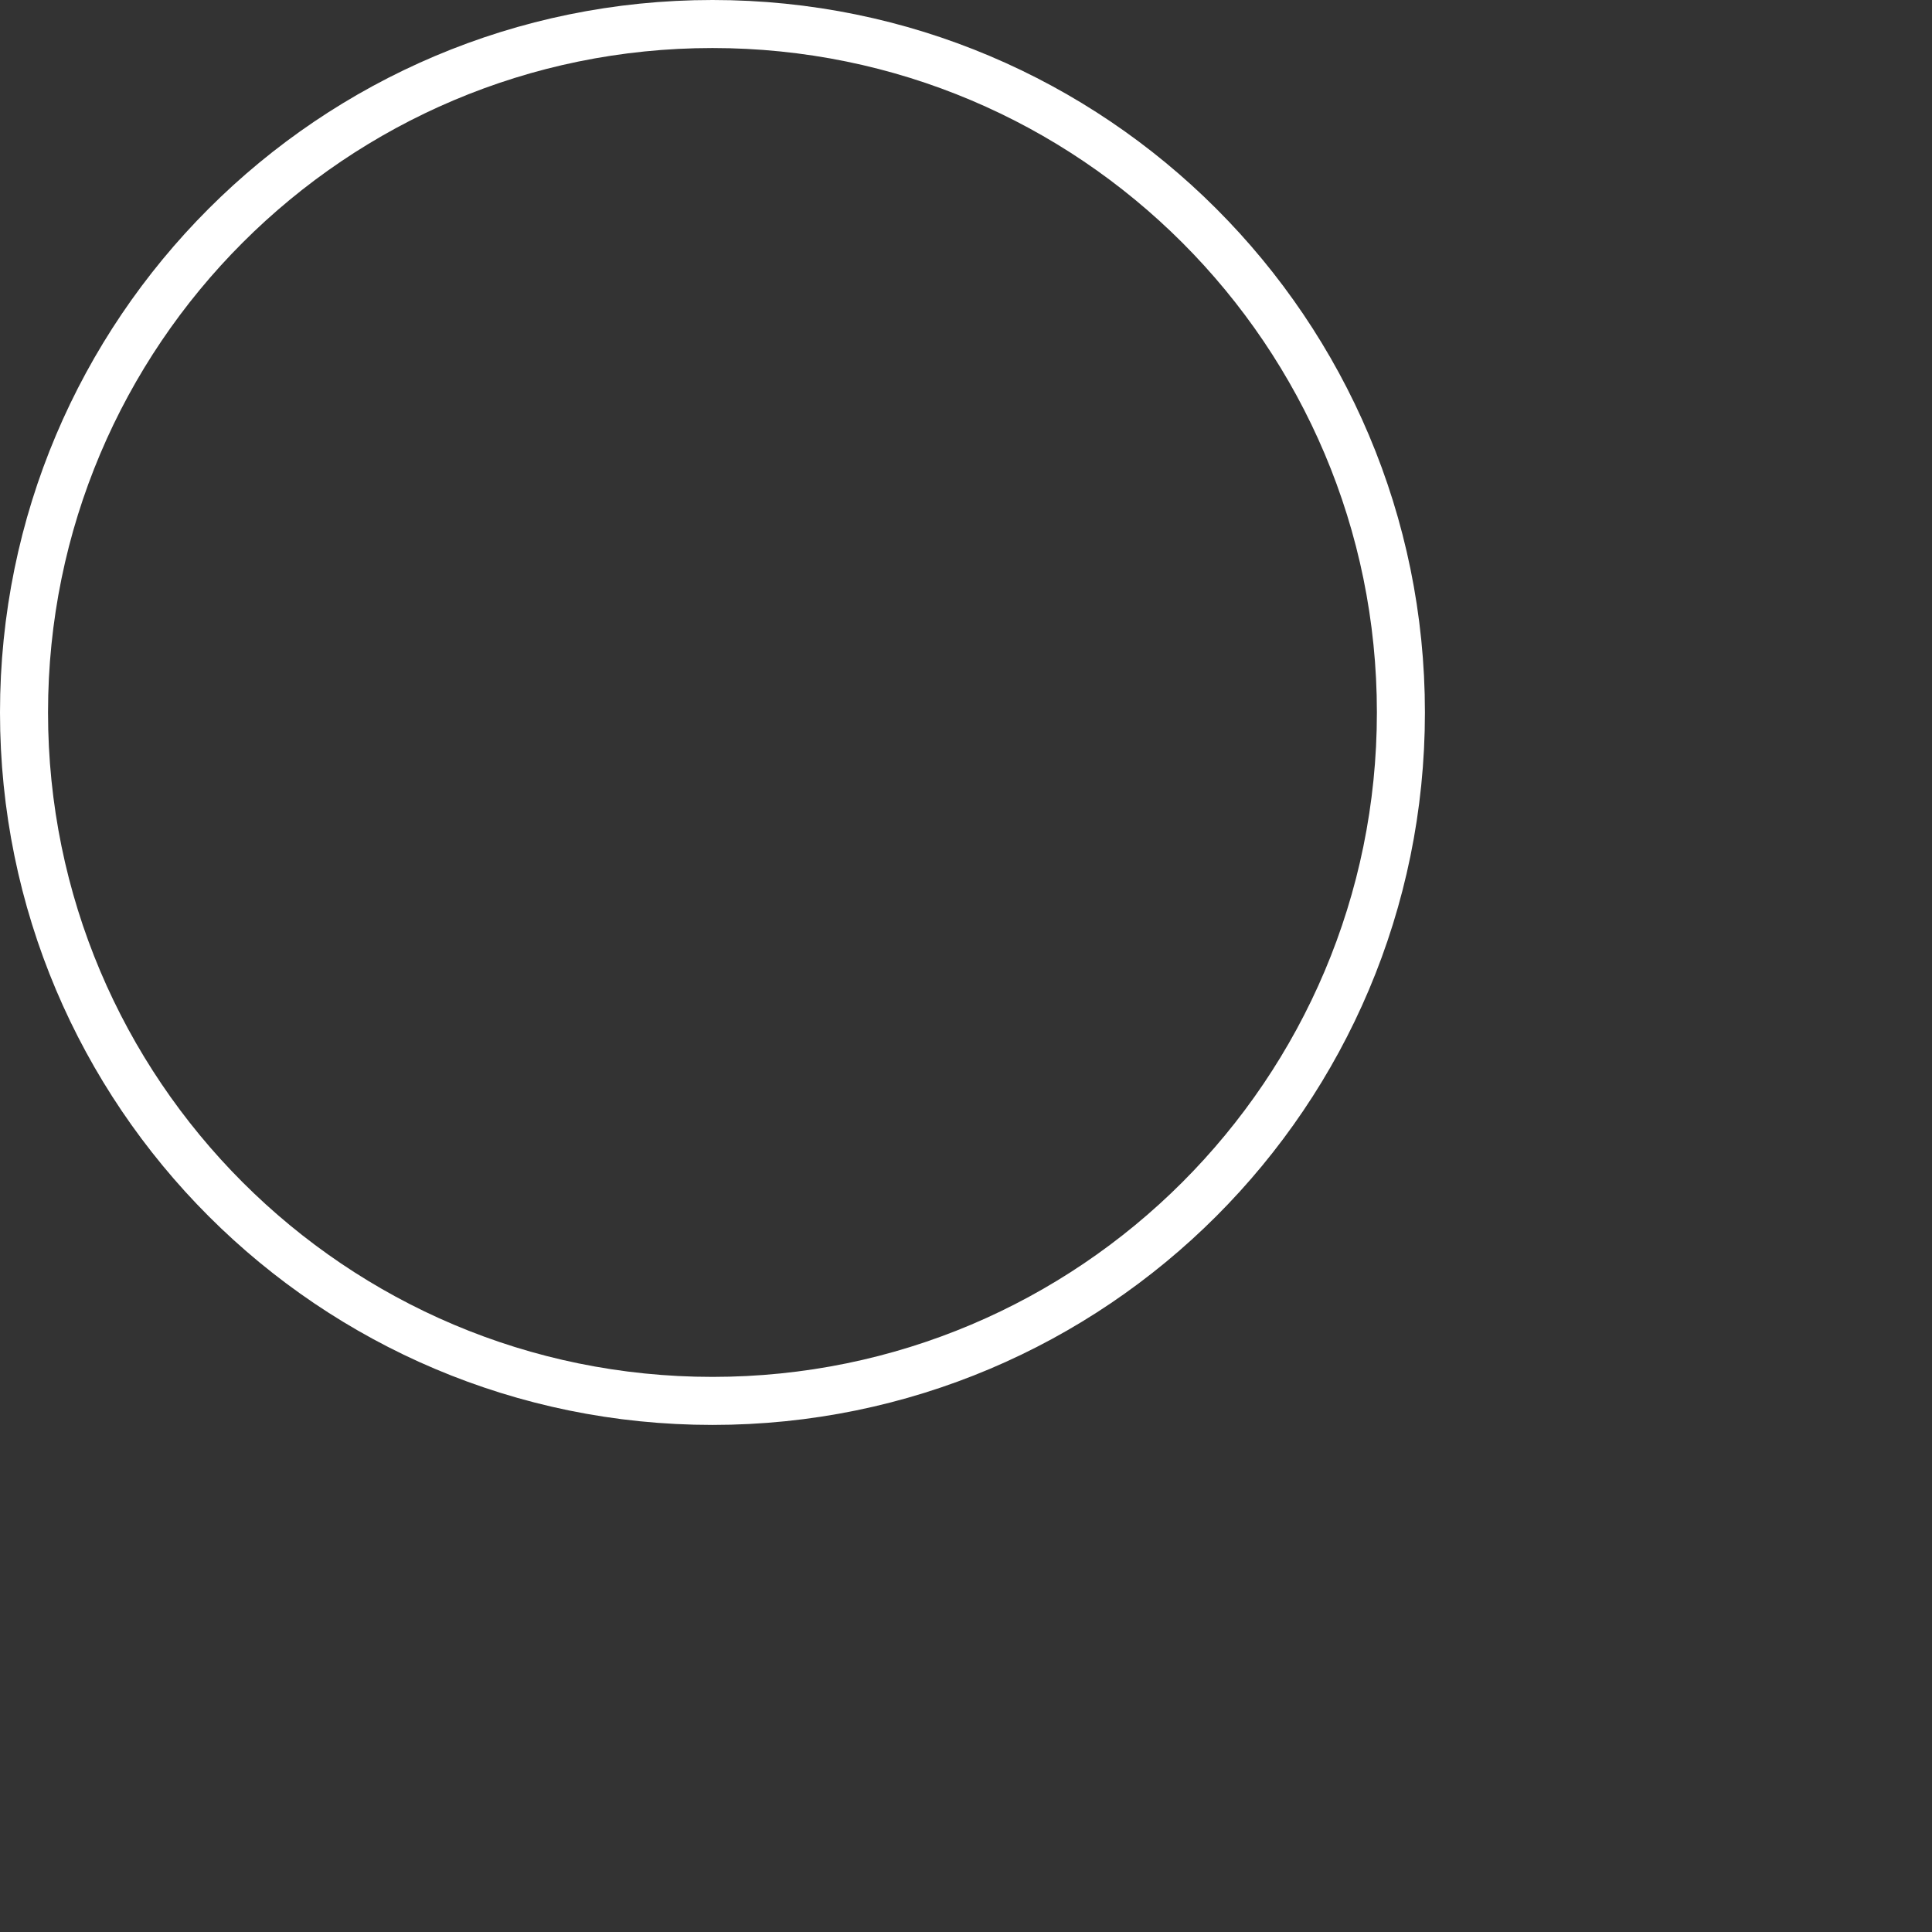 <svg 
 xmlns="http://www.w3.org/2000/svg"
 xmlns:xlink="http://www.w3.org/1999/xlink"
 width="2.514in" height="2.514in">
<rect width="100%" height="100%" fill="#333333" stroke="none"/>
<path fill-rule="evenodd"  stroke="rgb(255, 255, 255)" stroke-width="6px" stroke-linecap="butt" stroke-linejoin="miter" fill="none"
 d="M89.000,3.000 C136.496,3.000 175.000,41.503 175.000,89.000 C175.000,136.496 136.496,175.000 89.000,175.000 C41.504,175.000 3.000,136.496 3.000,89.000 C3.000,41.503 41.504,3.000 89.000,3.000 Z"/>
</svg>